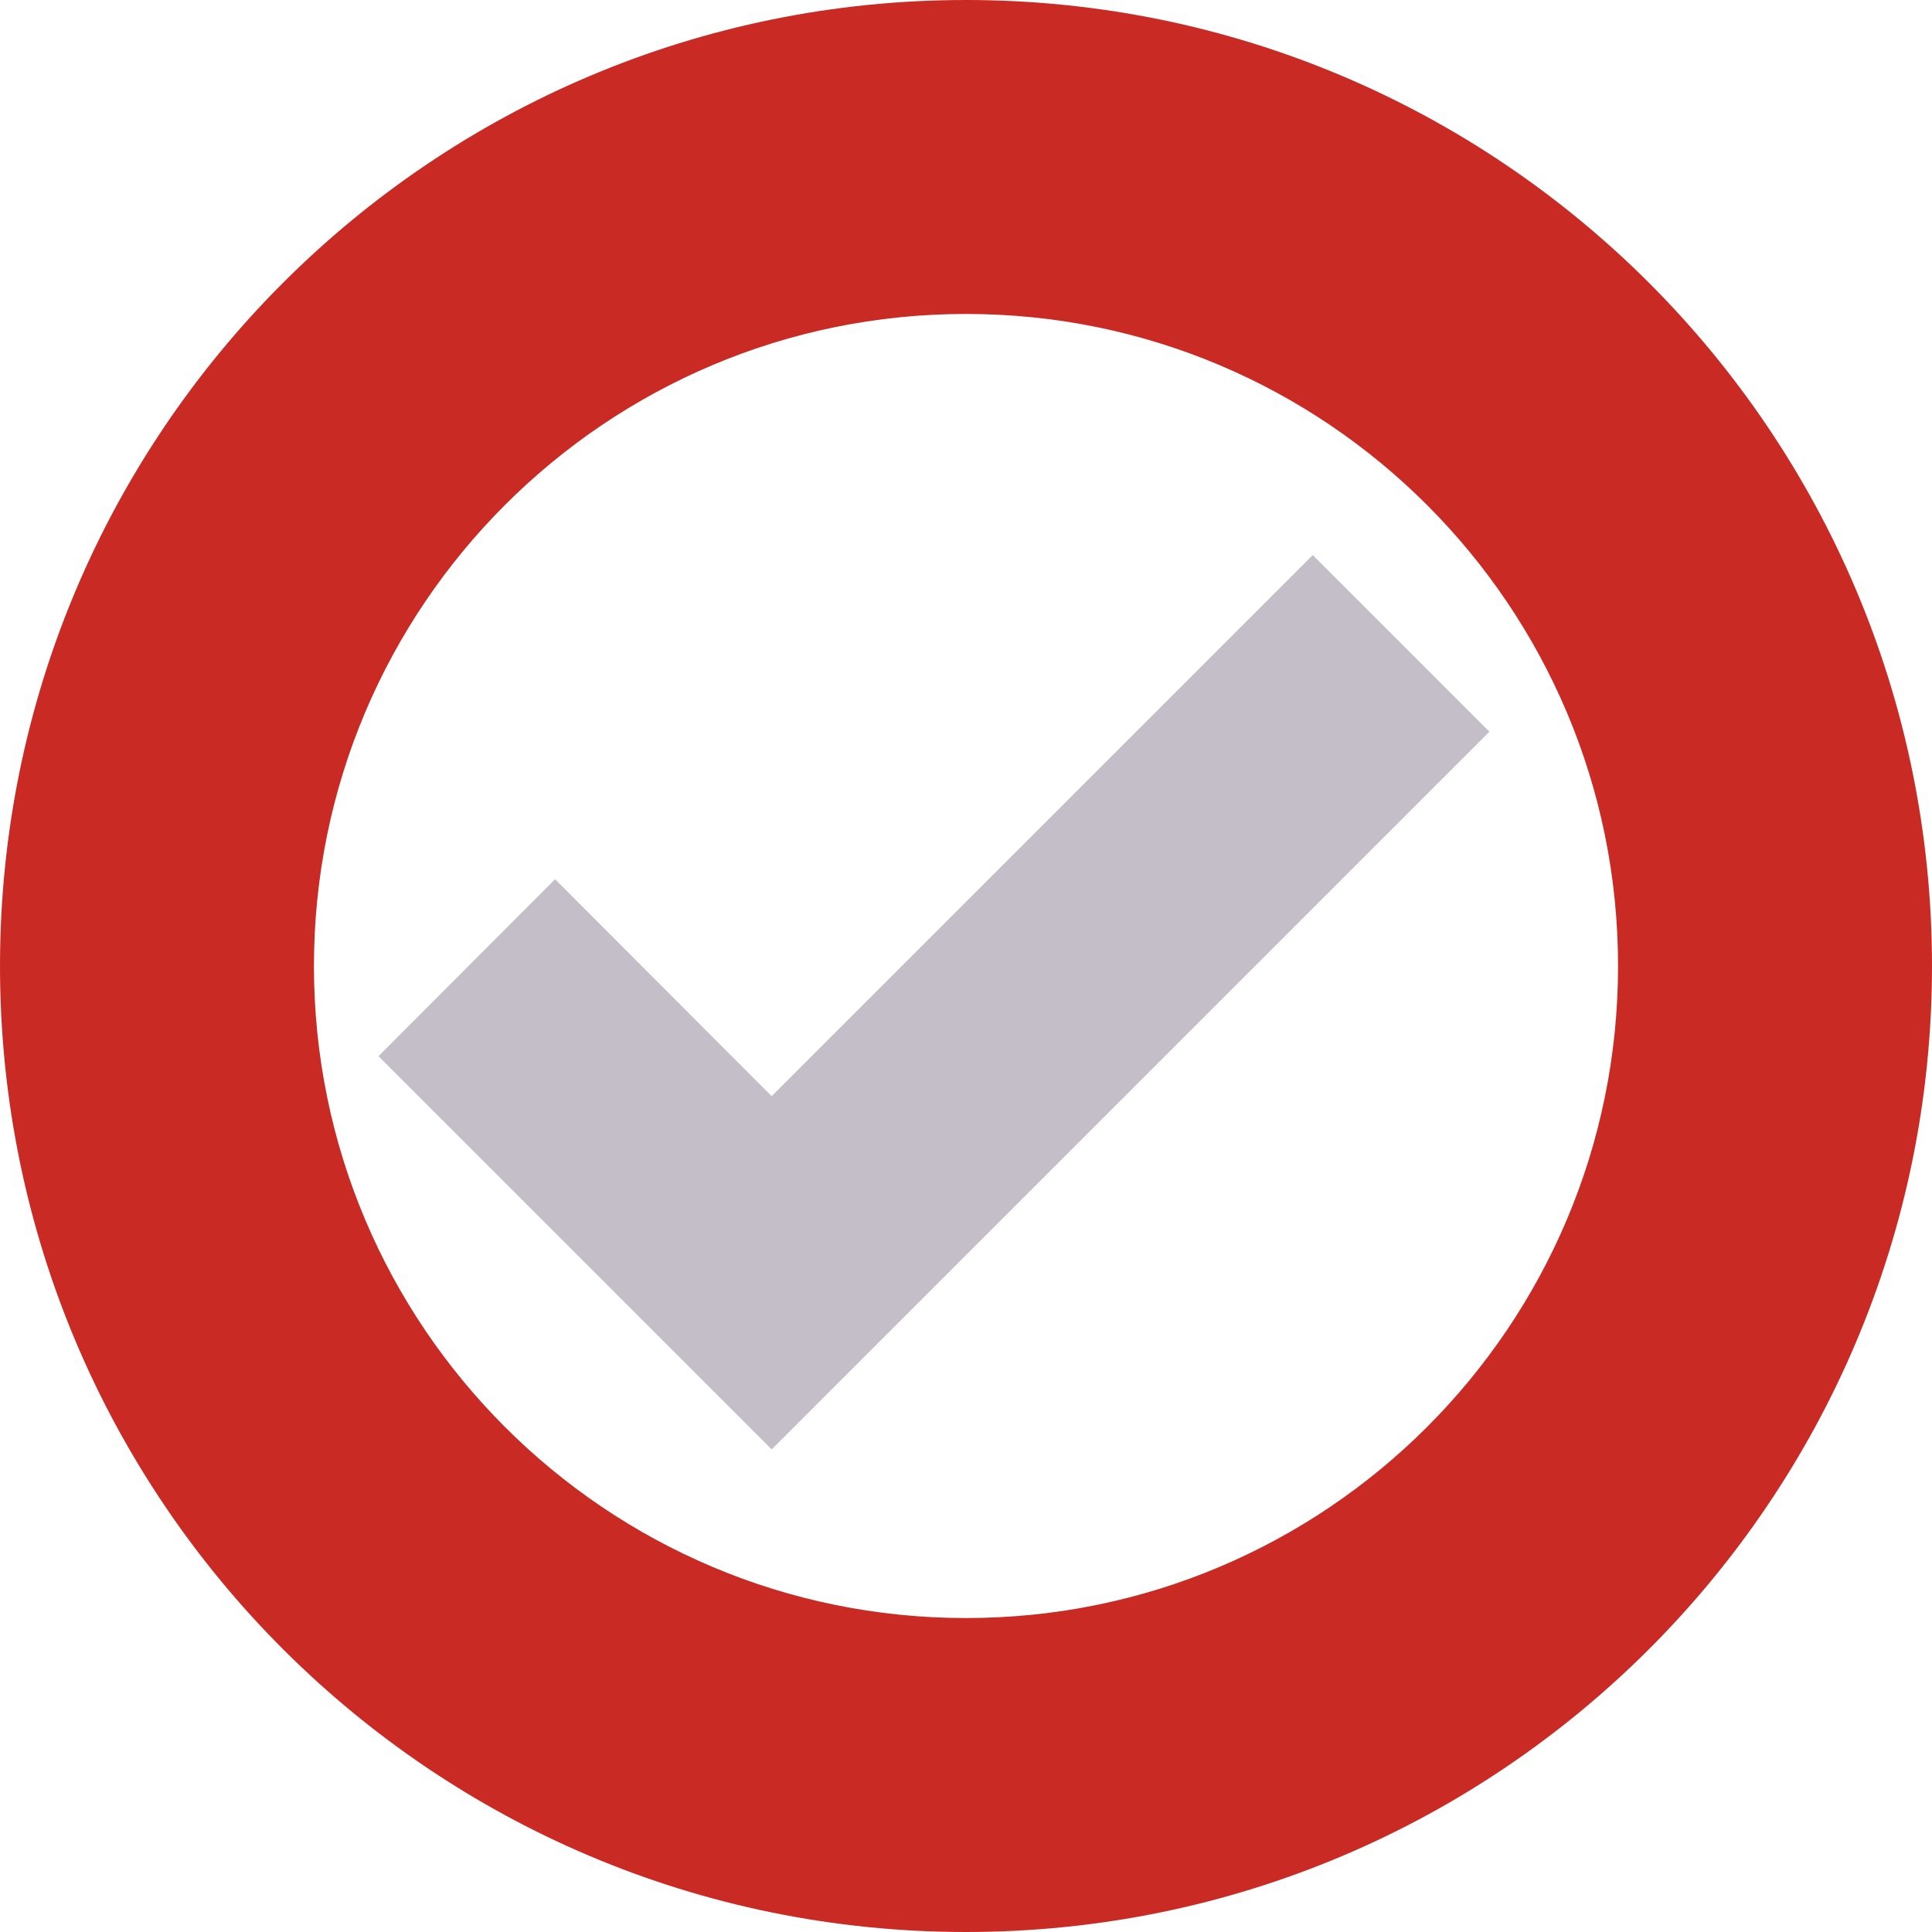 <?xml version="1.0" encoding="utf-8"?>
<!-- Generator: Adobe Illustrator 26.0.3, SVG Export Plug-In . SVG Version: 6.00 Build 0)  -->
<svg version="1.1" id="Calque_1" xmlns="http://www.w3.org/2000/svg" xmlns:xlink="http://www.w3.org/1999/xlink" x="0px" y="0px"
	 viewBox="0 0 512 512" style="enable-background:new 0 0 512 512;" xml:space="preserve">
<style type="text/css">
	.st0{fill:#c3bec8;}
	.st1{fill:#ca2a24;}
</style>
<polygon class="st0" points="394.7,193.9 204.5,384.1 157.7,337.3 157.7,337.3 100.3,279.9 147.1,233 204.5,290.5 347.9,147.1 "/>
<path class="st1" d="M256,0C114.6,0,0,114.6,0,256s114.6,256,256,256s256-114.6,256-256S397.4,0,256,0z M256,428.8
	c-95.4,0-172.8-77.4-172.8-172.8S160.6,83.2,256,83.2S428.8,160.6,428.8,256S351.4,428.8,256,428.8z"/>
</svg>

